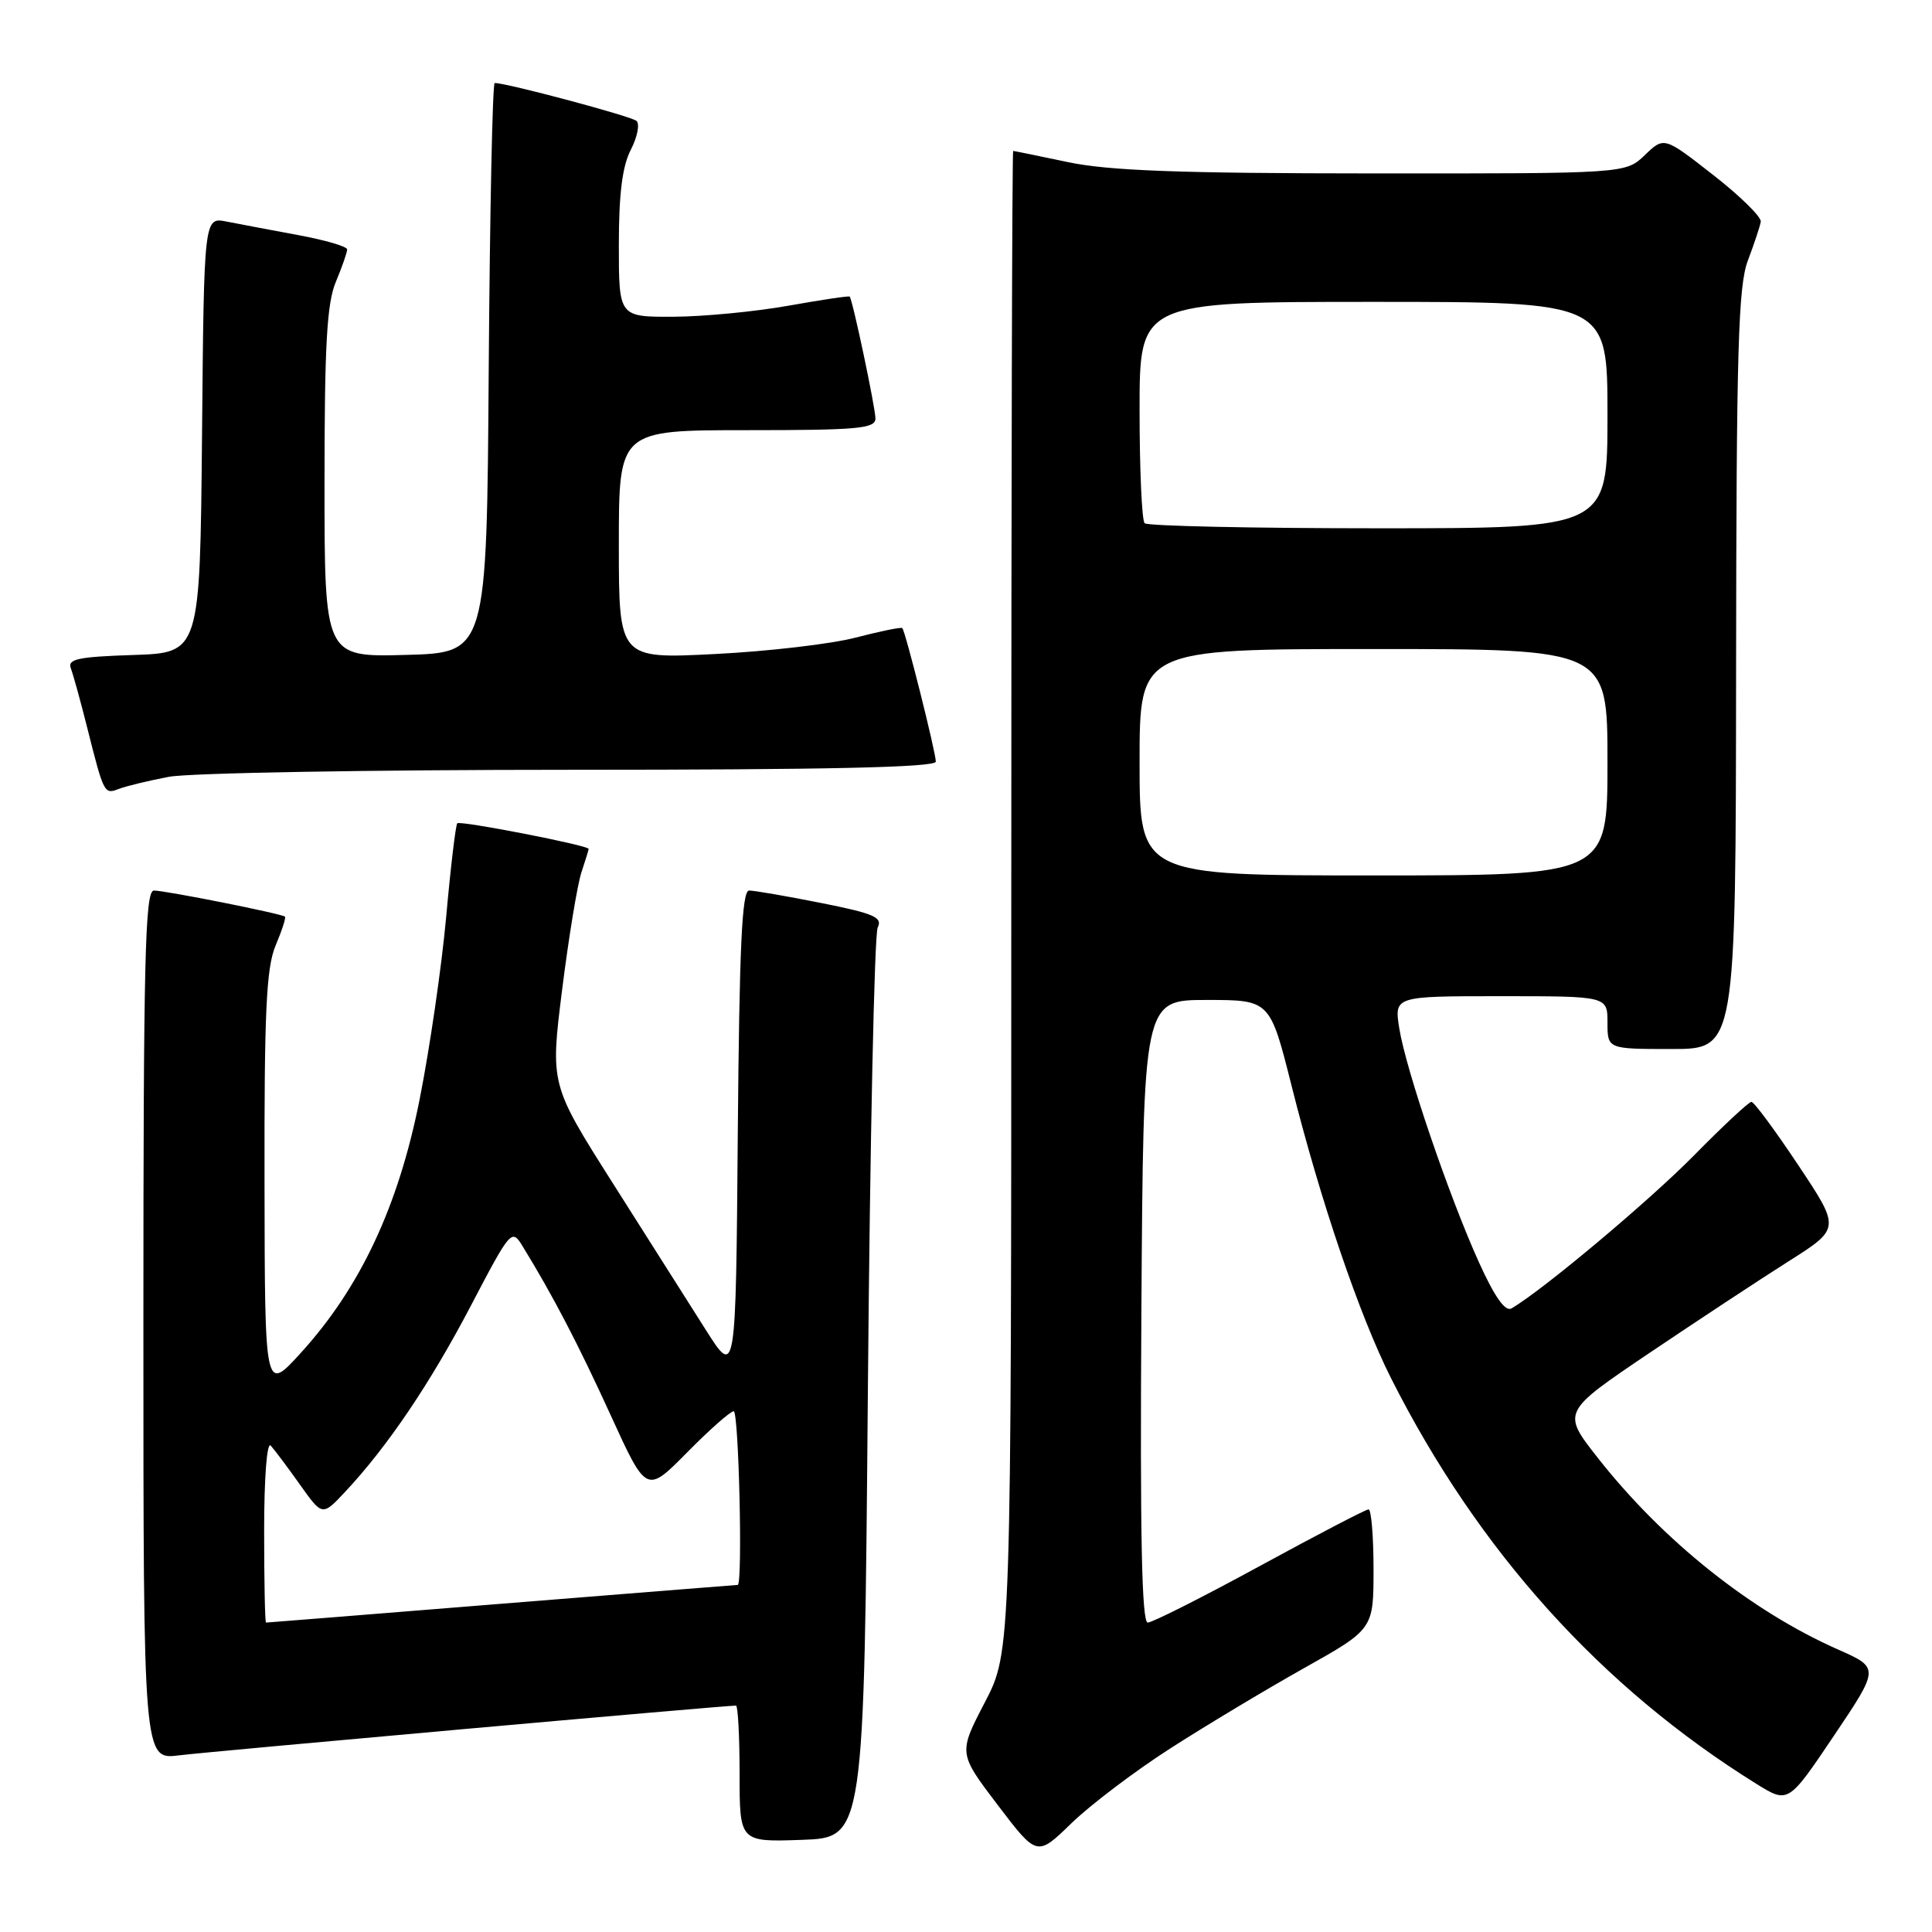 <?xml version="1.0" encoding="UTF-8" standalone="no"?>
<!DOCTYPE svg PUBLIC "-//W3C//DTD SVG 1.1//EN" "http://www.w3.org/Graphics/SVG/1.1/DTD/svg11.dtd" >
<svg xmlns="http://www.w3.org/2000/svg" xmlns:xlink="http://www.w3.org/1999/xlink" version="1.1" viewBox="0 0 256 256">
 <g >
 <path fill="currentColor"
d=" M 155.00 231.72 C 159.68 228.71 167.66 223.92 172.75 221.06 C 182.00 215.87 182.00 215.87 182.00 207.94 C 182.00 203.57 181.70 200.00 181.34 200.00 C 180.98 200.00 174.50 203.38 166.94 207.50 C 159.38 211.62 152.69 215.00 152.08 215.00 C 151.29 215.00 151.05 203.38 151.24 173.75 C 151.50 132.50 151.50 132.50 159.89 132.50 C 168.28 132.50 168.28 132.50 171.14 143.87 C 174.99 159.20 180.16 174.38 184.34 182.66 C 195.88 205.51 212.14 223.56 232.73 236.37 C 236.95 238.99 236.95 238.99 243.00 230.00 C 249.05 221.00 249.05 221.00 243.53 218.56 C 232.01 213.46 220.35 204.16 211.72 193.18 C 206.95 187.11 206.95 187.11 218.52 179.30 C 224.89 175.01 233.19 169.54 236.98 167.14 C 243.87 162.78 243.87 162.78 238.28 154.39 C 235.21 149.78 232.42 146.00 232.07 146.00 C 231.73 146.00 228.31 149.19 224.47 153.09 C 218.55 159.11 204.36 171.01 200.28 173.37 C 199.46 173.85 198.05 171.86 195.98 167.29 C 192.00 158.51 186.27 141.69 185.41 136.25 C 184.74 132.00 184.74 132.00 198.87 132.00 C 213.00 132.00 213.00 132.00 213.00 135.50 C 213.00 139.00 213.00 139.00 221.50 139.00 C 230.00 139.00 230.00 139.00 230.04 88.75 C 230.08 46.28 230.32 37.88 231.61 34.50 C 232.44 32.30 233.21 29.99 233.31 29.38 C 233.42 28.76 230.58 25.97 227.00 23.18 C 220.50 18.10 220.50 18.10 217.95 20.55 C 215.39 23.00 215.39 23.00 181.95 22.98 C 156.26 22.97 146.88 22.62 141.50 21.48 C 137.65 20.67 134.39 20.00 134.25 20.00 C 134.11 20.00 134.00 64.74 134.00 119.43 C 134.00 218.85 134.00 218.85 130.49 225.58 C 126.99 232.31 126.99 232.31 132.20 239.17 C 137.41 246.02 137.41 246.02 141.95 241.61 C 144.45 239.18 150.32 234.73 155.00 231.72 Z  M 115.00 184.00 C 115.28 151.27 115.86 123.78 116.30 122.90 C 116.98 121.55 115.80 121.04 108.80 119.65 C 104.24 118.74 99.94 118.00 99.26 118.00 C 98.31 118.00 97.97 125.45 97.76 150.25 C 97.50 182.50 97.50 182.50 93.50 176.18 C 91.30 172.70 85.77 163.97 81.20 156.78 C 72.91 143.70 72.91 143.70 74.49 131.10 C 75.36 124.17 76.51 117.20 77.04 115.60 C 77.57 114.01 78.00 112.60 78.00 112.48 C 78.00 112.02 60.97 108.70 60.59 109.09 C 60.38 109.32 59.71 114.90 59.12 121.50 C 58.52 128.11 56.93 139.01 55.59 145.74 C 52.77 159.90 47.72 170.64 39.82 179.31 C 35.09 184.50 35.09 184.50 35.05 156.72 C 35.01 134.10 35.28 128.26 36.51 125.31 C 37.35 123.32 37.91 121.59 37.76 121.46 C 37.33 121.07 21.90 118.00 20.39 118.00 C 19.22 118.00 19.00 127.03 19.00 175.59 C 19.00 233.19 19.00 233.19 23.75 232.59 C 27.65 232.10 95.92 226.00 97.52 226.00 C 97.78 226.00 98.00 230.07 98.00 235.04 C 98.00 244.08 98.00 244.08 106.25 243.79 C 114.50 243.50 114.50 243.50 115.00 184.00 Z  M 22.39 102.93 C 25.07 102.42 49.04 102.00 75.64 102.00 C 109.69 102.00 124.00 101.68 124.00 100.92 C 124.00 99.68 119.97 83.64 119.56 83.23 C 119.41 83.07 116.64 83.64 113.40 84.48 C 110.16 85.33 101.77 86.31 94.76 86.66 C 82.00 87.31 82.00 87.31 82.00 72.15 C 82.00 57.00 82.00 57.00 99.00 57.00 C 113.70 57.00 116.00 56.79 116.00 55.45 C 116.00 54.04 112.99 39.78 112.59 39.30 C 112.50 39.18 108.84 39.73 104.46 40.51 C 100.08 41.29 93.24 41.95 89.25 41.97 C 82.00 42.00 82.00 42.00 82.00 32.45 C 82.00 25.69 82.46 22.01 83.59 19.84 C 84.46 18.15 84.79 16.43 84.34 16.02 C 83.64 15.40 67.18 11.00 65.55 11.00 C 65.26 11.00 64.91 27.99 64.76 48.75 C 64.50 86.50 64.50 86.50 53.75 86.78 C 43.00 87.07 43.00 87.07 43.00 64.00 C 43.00 45.76 43.31 40.18 44.50 37.35 C 45.33 35.37 46.00 33.44 46.00 33.05 C 46.00 32.66 43.08 31.81 39.51 31.15 C 35.94 30.49 31.67 29.68 30.03 29.36 C 27.03 28.76 27.03 28.76 26.77 57.63 C 26.50 86.50 26.50 86.50 17.66 86.79 C 10.31 87.03 8.91 87.33 9.39 88.57 C 9.70 89.39 10.66 92.86 11.52 96.28 C 13.77 105.22 13.80 105.29 15.76 104.53 C 16.72 104.16 19.70 103.44 22.39 102.93 Z  M 151.00 101.00 C 151.00 86.00 151.00 86.00 182.00 86.00 C 213.00 86.00 213.00 86.00 213.00 101.00 C 213.00 116.00 213.00 116.00 182.00 116.00 C 151.00 116.00 151.00 116.00 151.00 101.00 Z  M 151.67 69.33 C 151.30 68.97 151.00 62.22 151.00 54.33 C 151.00 40.00 151.00 40.00 182.00 40.00 C 213.00 40.00 213.00 40.00 213.00 55.00 C 213.00 70.00 213.00 70.00 182.67 70.00 C 165.98 70.00 152.03 69.70 151.67 69.33 Z  M 35.00 202.80 C 35.00 195.80 35.37 191.00 35.87 191.55 C 36.35 192.07 38.09 194.39 39.73 196.70 C 42.71 200.90 42.71 200.90 45.71 197.70 C 51.32 191.72 56.99 183.33 62.39 173.02 C 67.67 162.93 67.81 162.78 69.24 165.12 C 73.26 171.66 76.65 178.17 80.94 187.57 C 85.66 197.91 85.66 197.91 91.05 192.45 C 94.01 189.45 96.78 187.00 97.22 187.00 C 97.89 187.00 98.43 209.99 97.75 210.01 C 97.61 210.01 83.55 211.13 66.50 212.50 C 49.45 213.88 35.39 215.00 35.25 215.00 C 35.11 215.00 35.00 209.51 35.00 202.80 Z "/>
</g>
</svg>